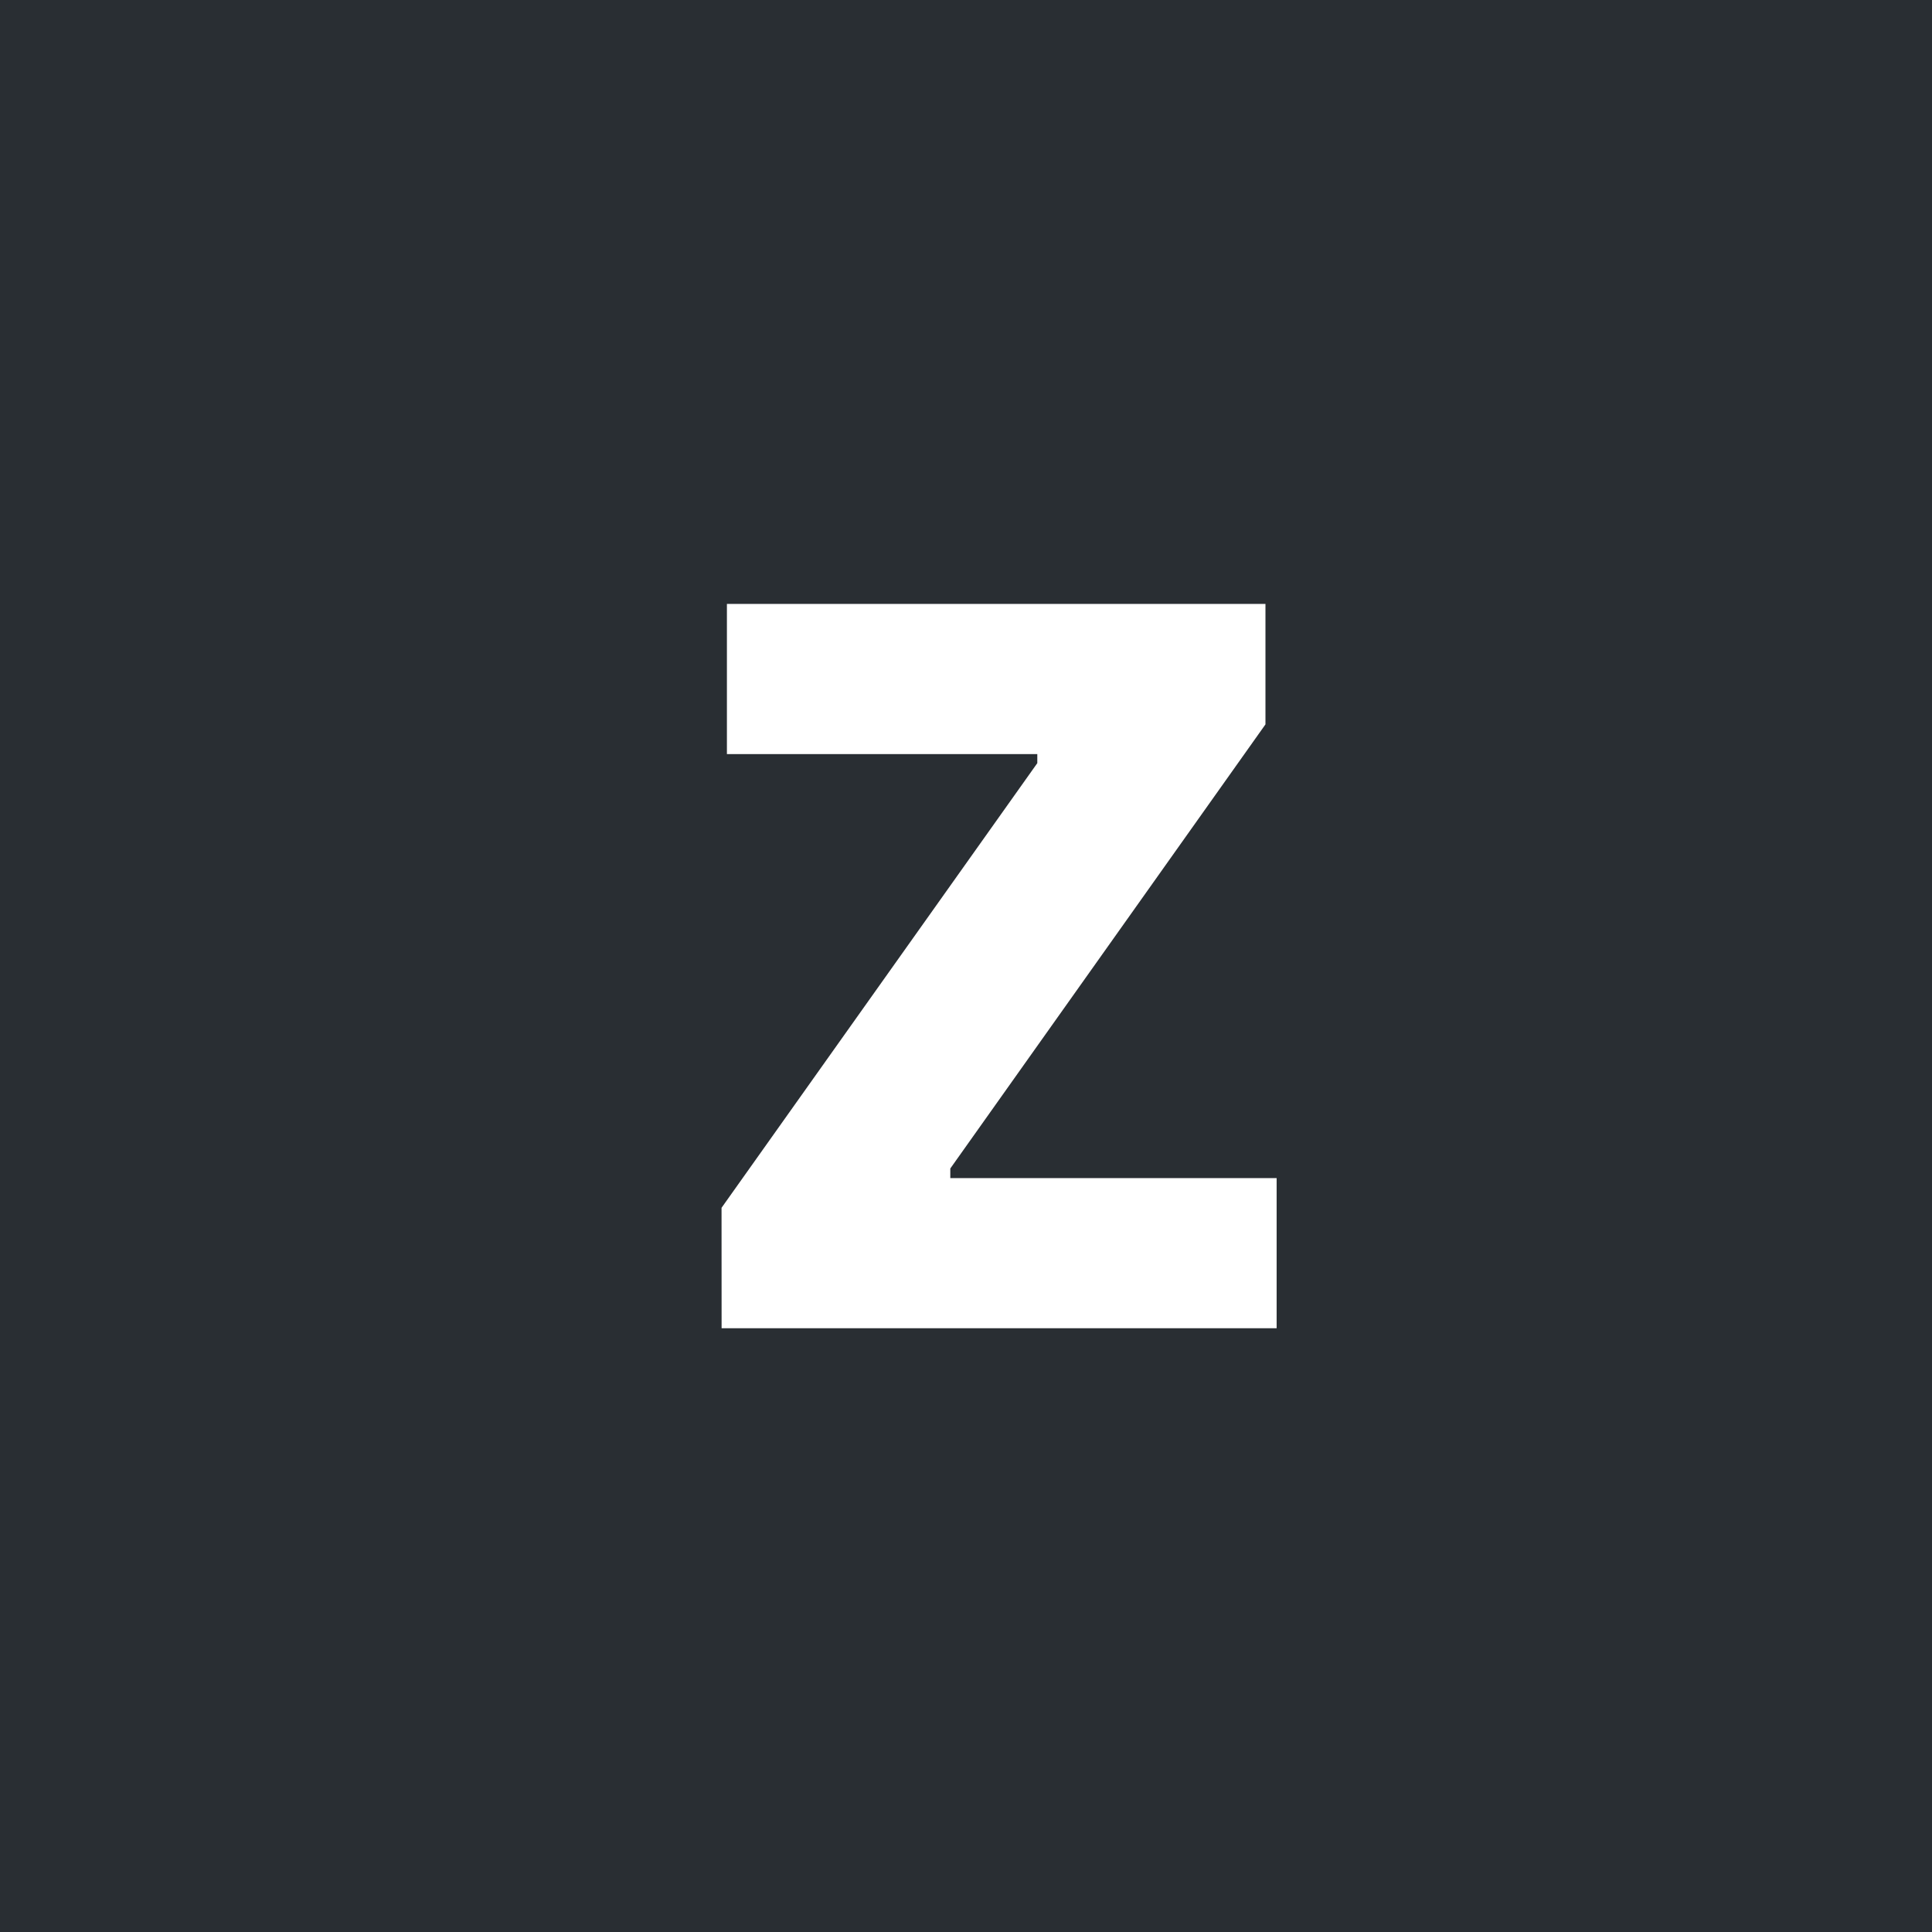 <svg width="32" height="32" xmlns="http://www.w3.org/2000/svg"><g fill="none" fill-rule="evenodd"><path fill="#292E33" d="M0 0h32v32H0z"/><path fill="#FFF" d="M11.952 22h9.193v-2.487H15.74v-.159l5.22-7.356v-1.995h-8.92v2.487h5.141v.15l-5.23 7.365z"/></g></svg>